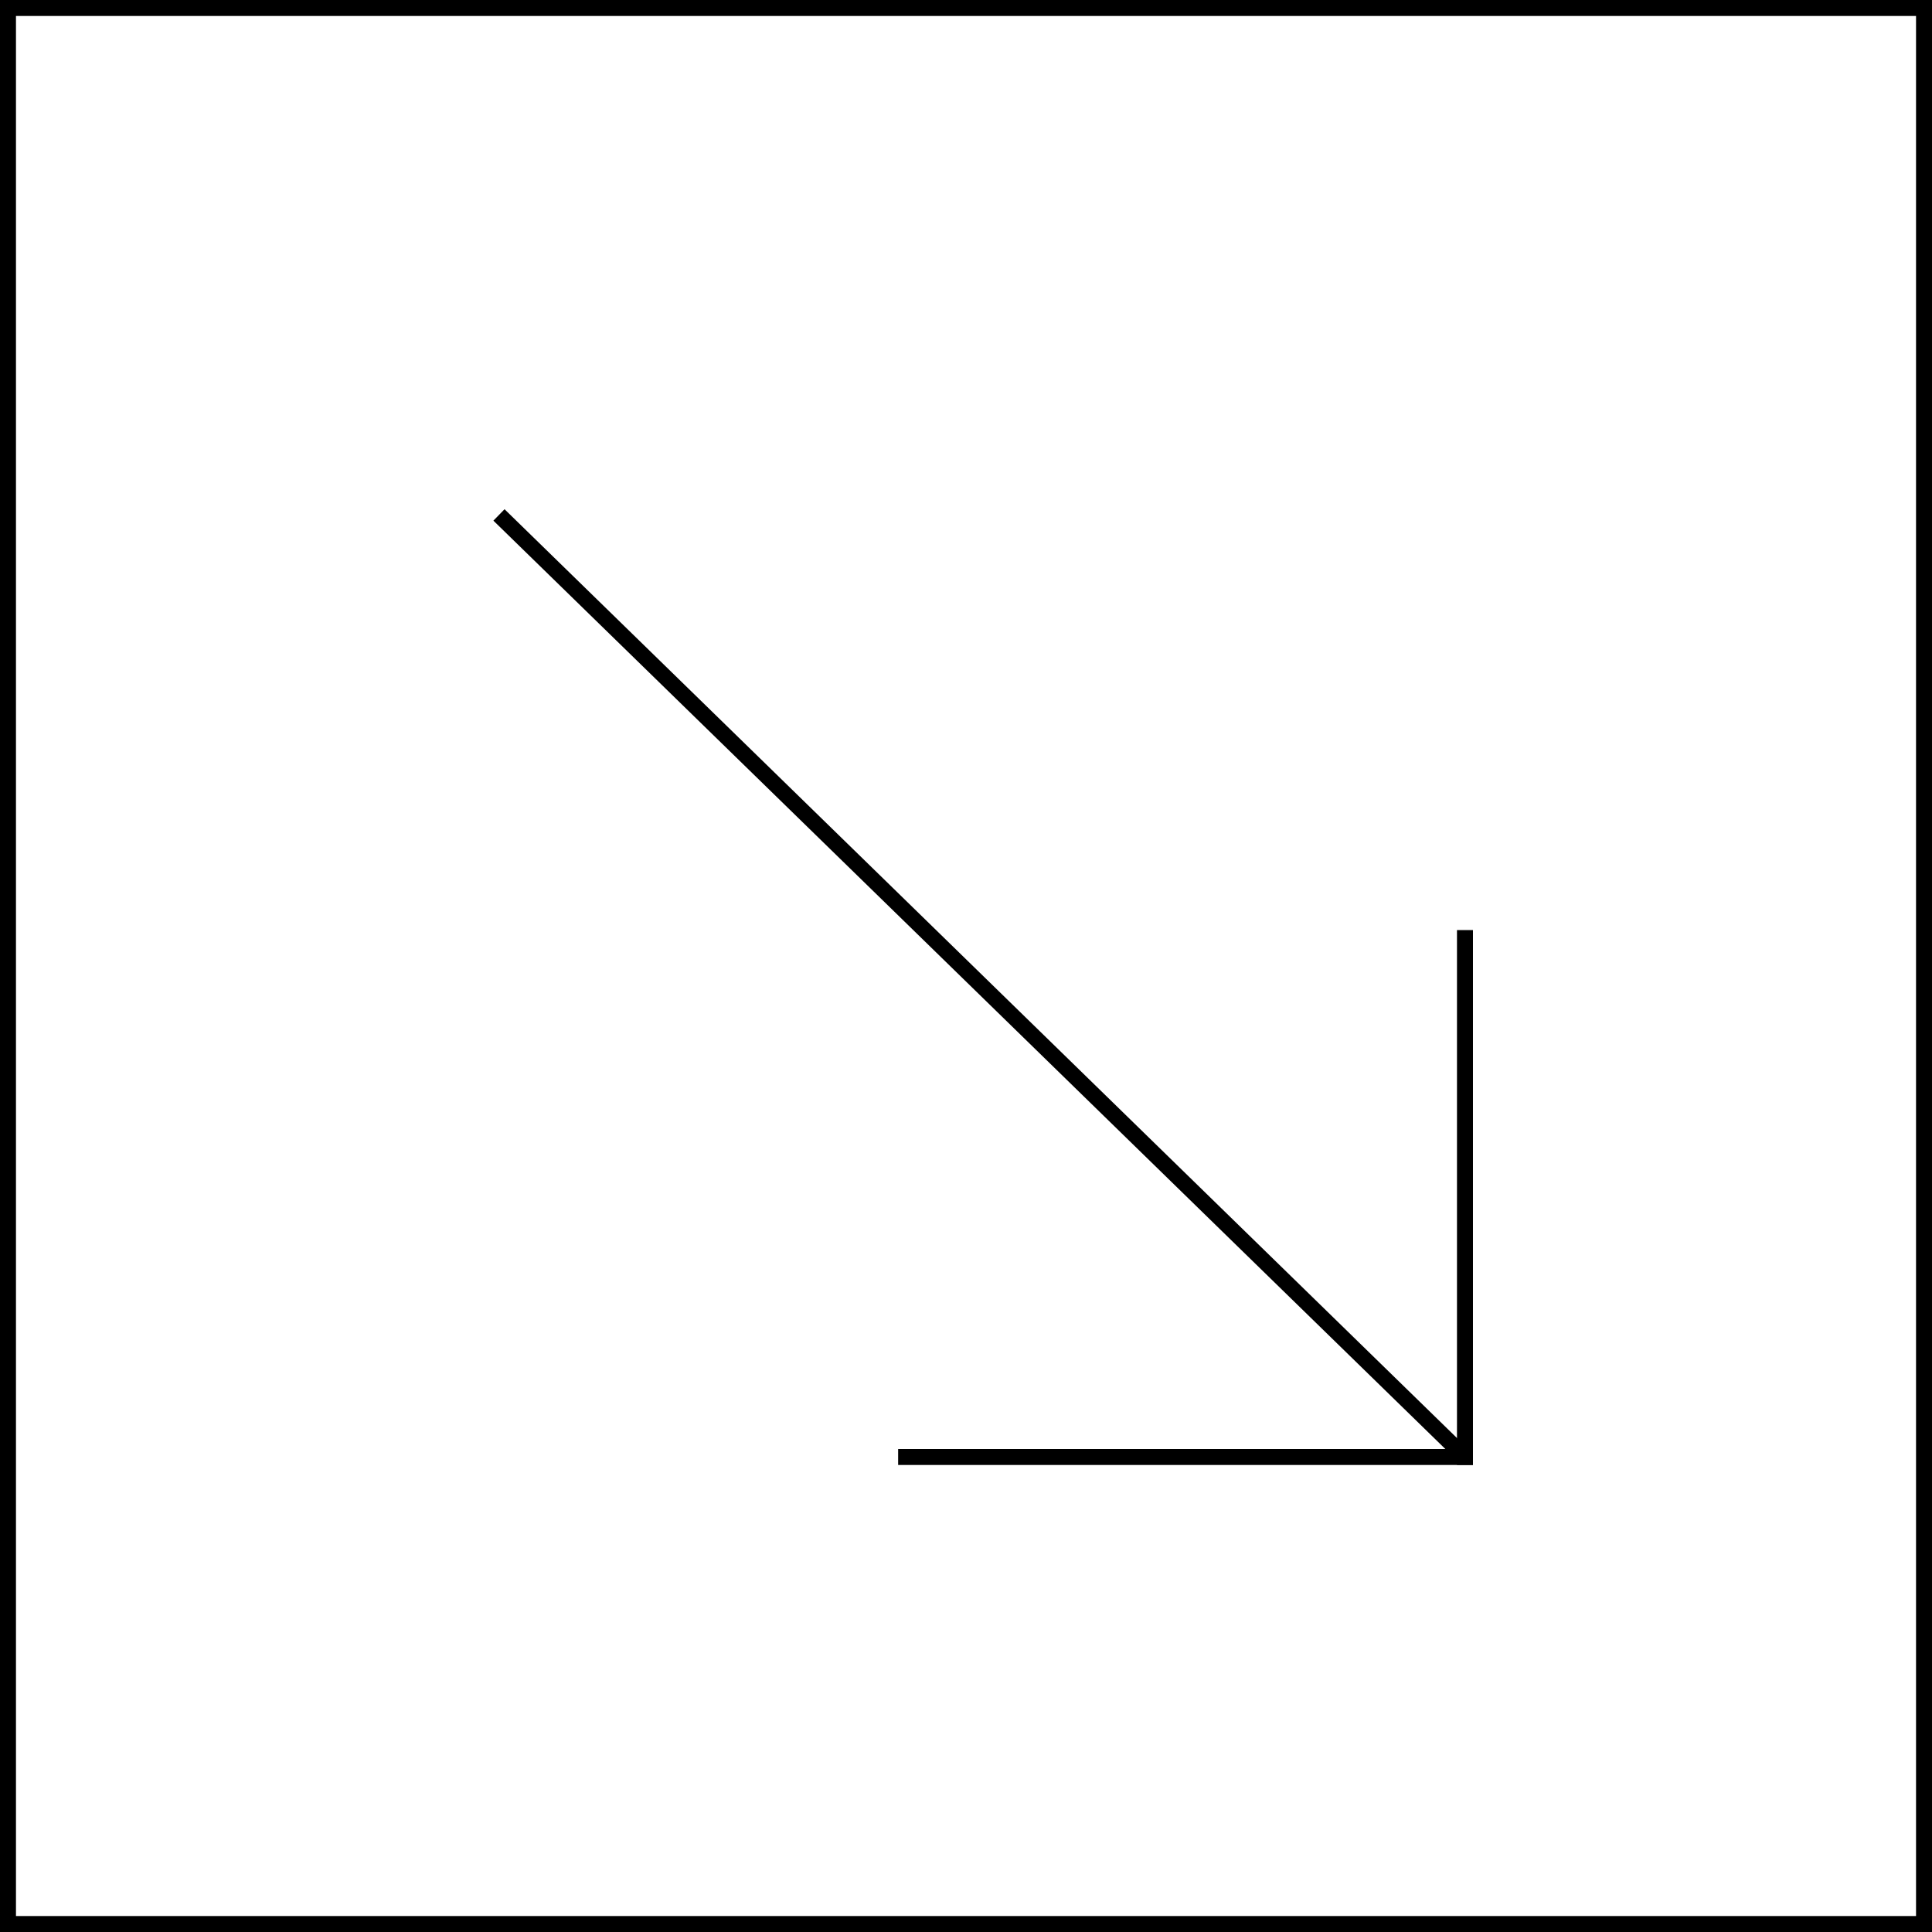 <svg xmlns="http://www.w3.org/2000/svg" width="242" height="242" viewBox="0 0 242 242">
  <g id="그룹_17" data-name="그룹 17" transform="translate(-585 -489)">
    <g id="사각형_35" data-name="사각형 35" transform="translate(585 489)" fill="#fff" stroke="#000" stroke-width="2">
      <rect width="242" height="242" stroke="none"/>
      <rect x="1" y="1" width="240" height="240" fill="none"/>
    </g>
    <line id="선_4" data-name="선 4" x2="121" y2="118" transform="translate(647.5 553.5)" fill="none" stroke="#000" stroke-width="2"/>
    <line id="선_5" data-name="선 5" y2="65" transform="translate(768.5 606.5)" fill="none" stroke="#000" stroke-linecap="square" stroke-width="2"/>
    <line id="선_6" data-name="선 6" x2="70" transform="translate(698.5 671.5)" fill="none" stroke="#000" stroke-linecap="square" stroke-width="2"/>
  </g>
</svg>
